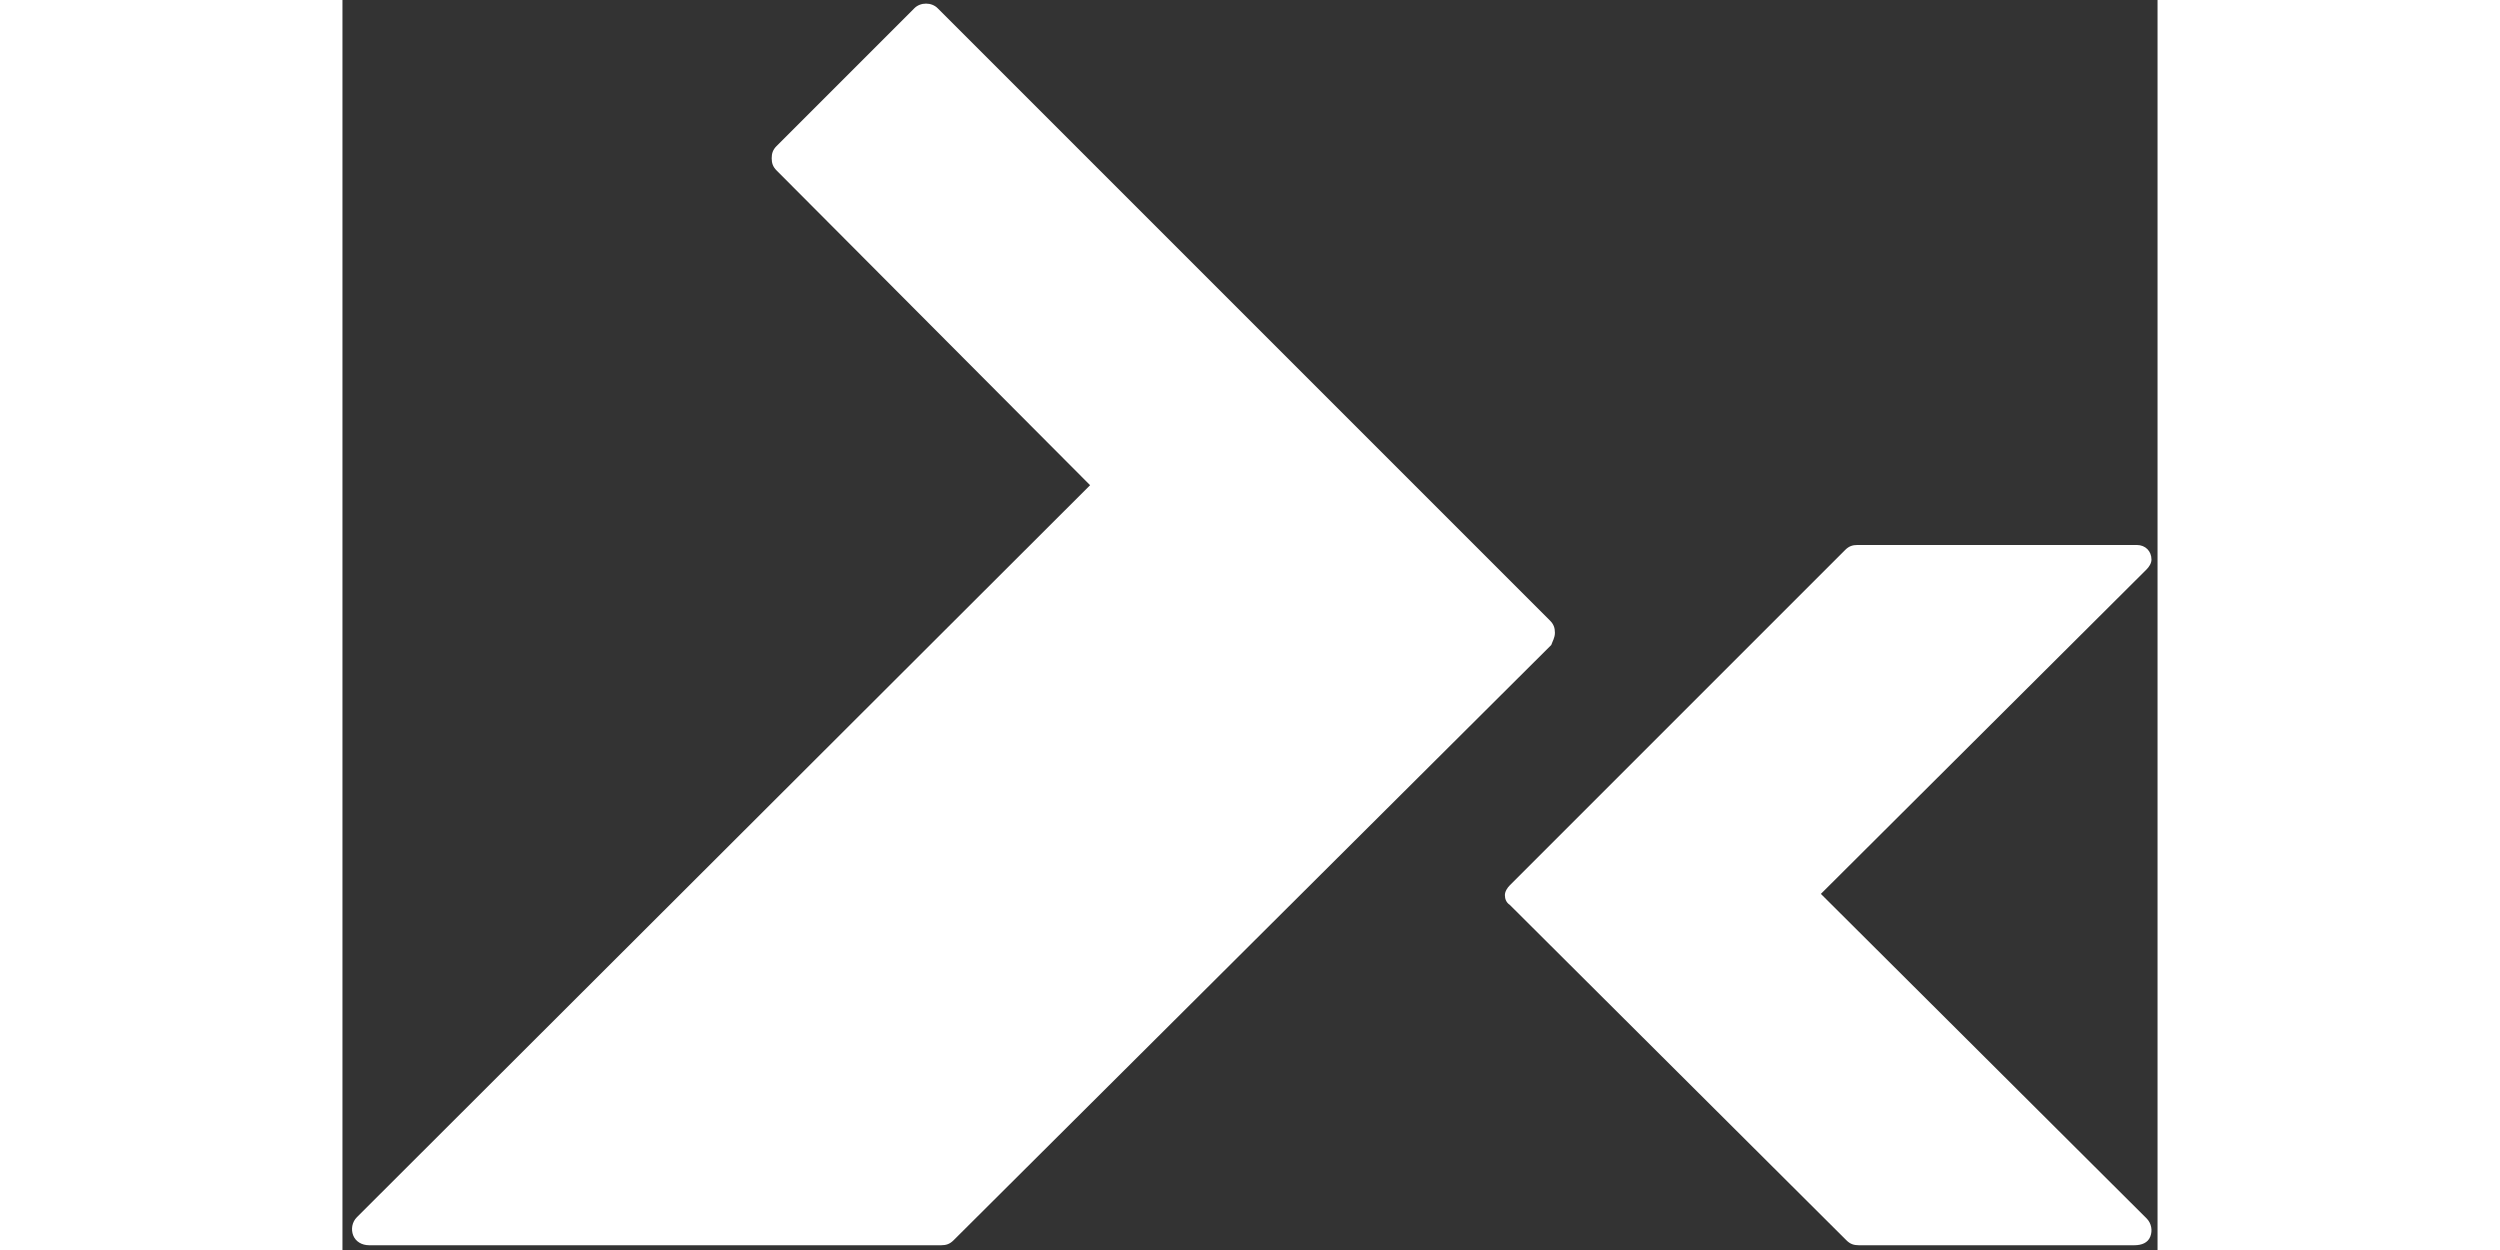 <svg width="66" height="33" viewBox="0 0 106 73" fill="none" xmlns="http://www.w3.org/2000/svg">
<rect x="0" y="0" width="106" height="73" fill="#333333" stroke="none"/>
<path d="M70.807 36.956C70.807 36.671 70.736 36.458 70.522 36.244L34.756 0.478C34.4 0.122 33.759 0.122 33.403 0.478L25.352 8.529C25.138 8.743 25.067 8.957 25.067 9.242C25.067 9.527 25.138 9.74 25.352 9.954L43.662 28.336L0.843 71.084C0.558 71.368 0.487 71.796 0.629 72.152C0.772 72.508 1.128 72.722 1.556 72.722H34.97C35.255 72.722 35.469 72.651 35.683 72.437L70.593 37.669C70.665 37.455 70.807 37.241 70.807 36.956Z" fill="white"/>
<path d="M86.339 52.203L105.361 33.252C105.504 33.109 105.646 32.895 105.646 32.682C105.646 32.183 105.29 31.827 104.791 31.827H88.476C88.191 31.827 87.977 31.898 87.763 32.112L68.171 51.704C68.028 51.847 67.886 52.061 67.886 52.274C67.886 52.488 67.957 52.702 68.171 52.844L87.835 72.437C88.049 72.651 88.262 72.722 88.547 72.722H104.649C105.076 72.722 105.433 72.58 105.575 72.223C105.718 71.867 105.646 71.44 105.361 71.155L86.339 52.203Z" fill="white"/>
</svg>

